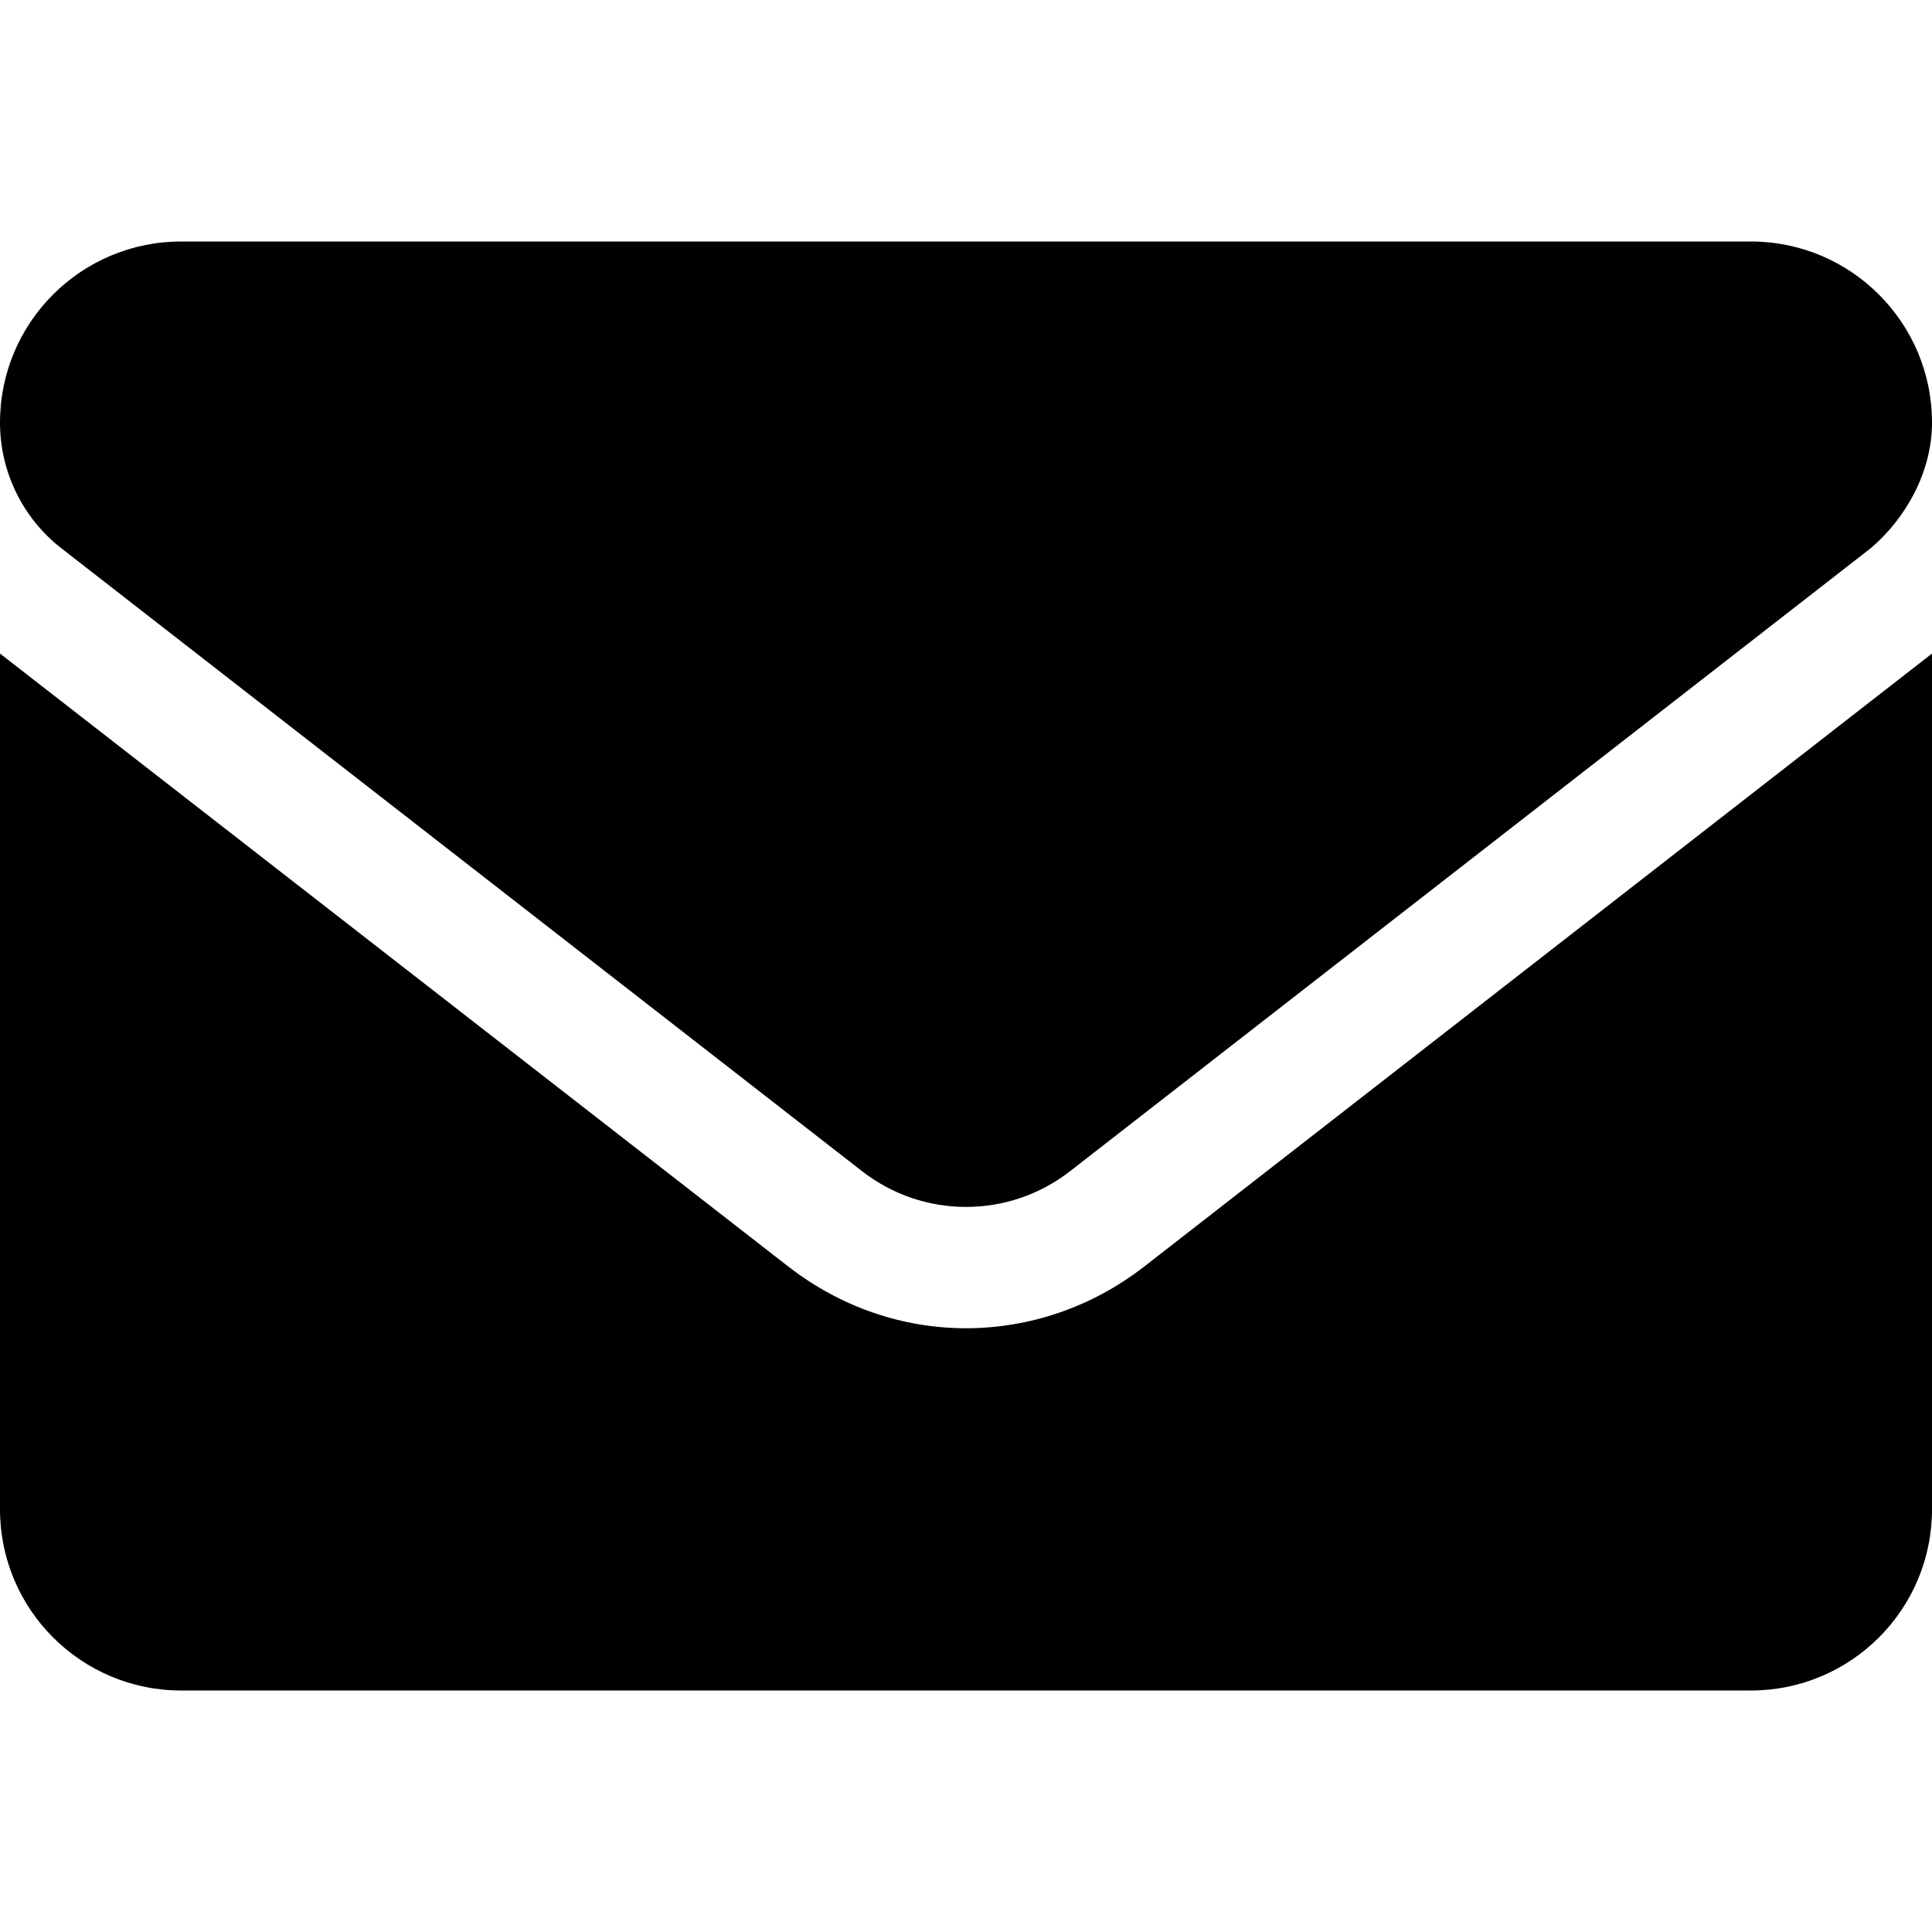 <?xml version="1.0" encoding="UTF-8"?>
<svg xmlns="http://www.w3.org/2000/svg" xmlns:xlink="http://www.w3.org/1999/xlink" width="50px" height="50px" viewBox="0 0 50 50" version="1.1">
<g id="surface1">
<path style=" stroke:none;fill-rule:nonzero;fill:rgb(0%,0%,0%);fill-opacity:1;" d="M 25 34.375 C 23.387 34.375 21.773 33.844 20.395 32.773 L 0 16.914 L 0 39.062 C 0 41.648 2.098 43.75 4.688 43.75 L 45.312 43.75 C 47.902 43.75 50 41.652 50 39.062 L 50 16.914 L 29.609 32.781 C 28.234 33.848 26.609 34.375 25 34.375 Z M 1.59 14.191 L 22.312 30.312 C 23.895 31.543 26.109 31.543 27.691 30.312 L 48.414 14.188 C 49.328 13.41 50 12.207 50 10.938 C 50 8.348 47.898 6.25 45.312 6.25 L 4.688 6.25 C 2.098 6.25 0 8.348 0 10.938 C 0 12.207 0.586 13.41 1.59 14.191 Z M 1.59 14.191 "/>
</g>
</svg>
